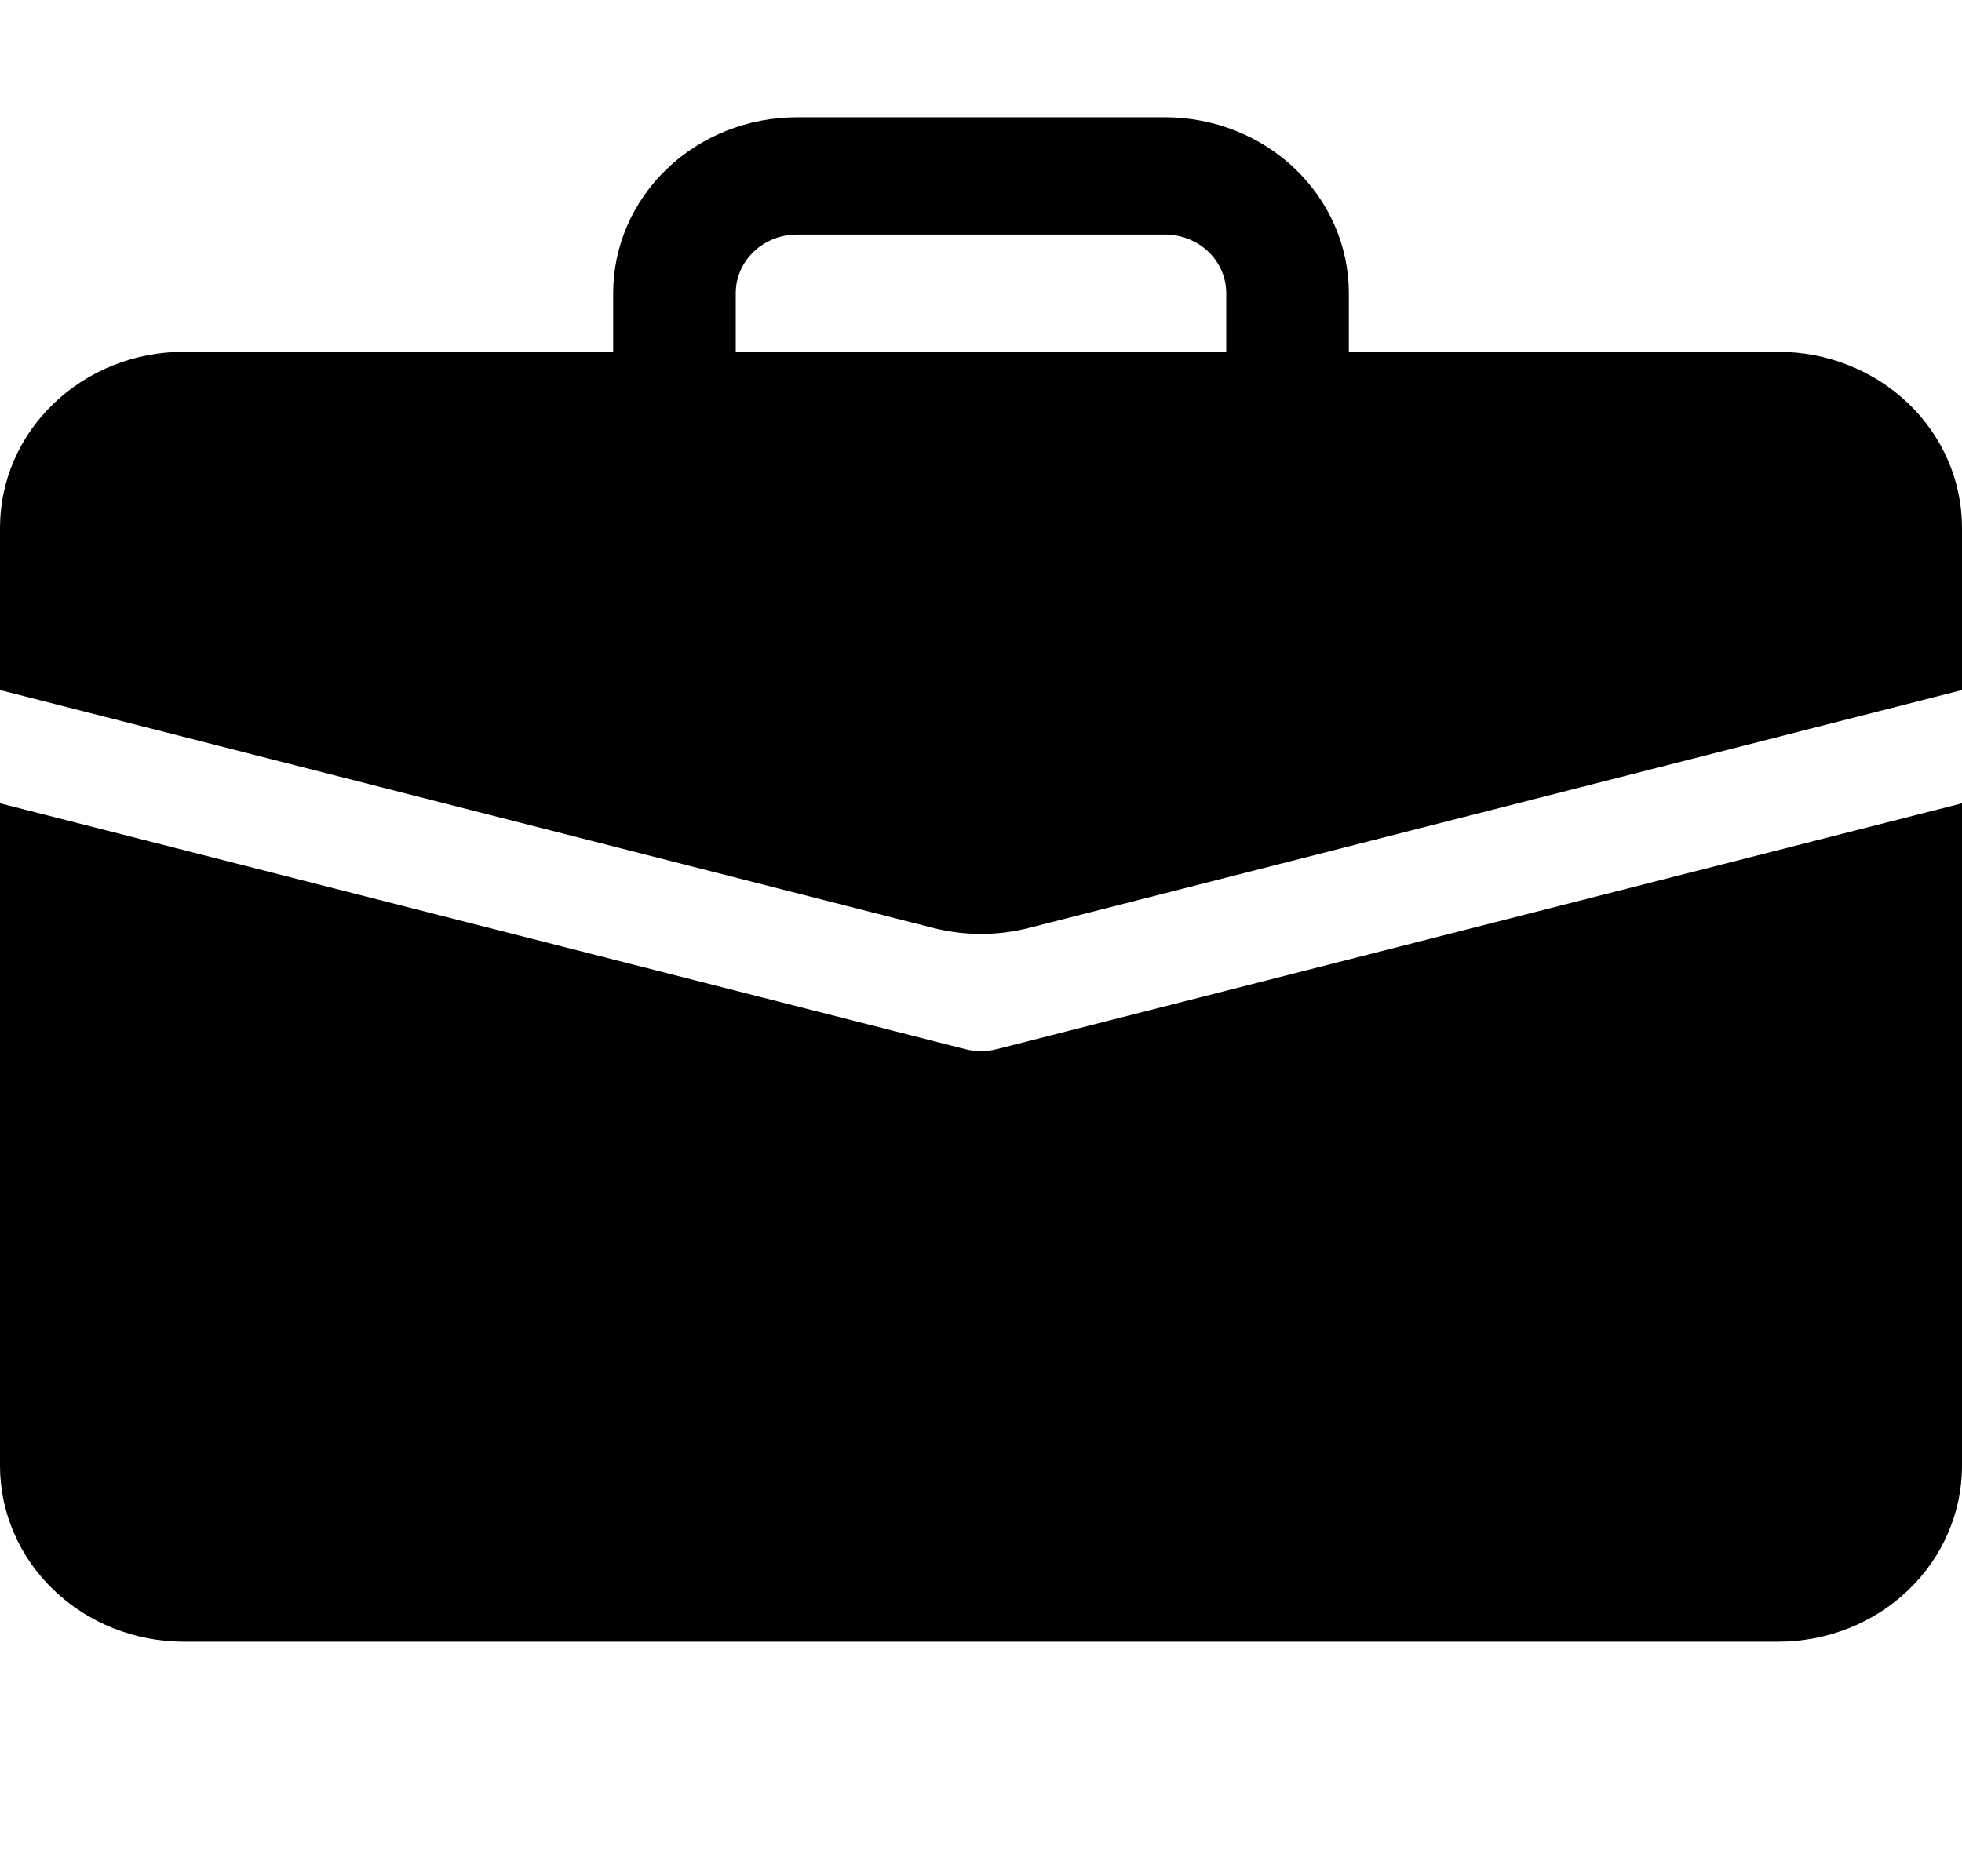 <svg width="23" height="22" viewBox="0 0 23 22" fill="none" xmlns="http://www.w3.org/2000/svg">
<path fill-rule="evenodd" clip-rule="evenodd" d="M0 17.188C0 17.735 0.227 18.259 0.632 18.646C1.036 19.033 1.584 19.25 2.156 19.25H20.844C21.416 19.25 21.964 19.033 22.369 18.646C22.773 18.259 23 17.735 23 17.188V9.419L11.685 12.302C11.564 12.333 11.436 12.333 11.315 12.302L0 9.419V17.188Z" fill="black"/>
<path fill-rule="evenodd" clip-rule="evenodd" d="M0 6.188C0 5.64 0.227 5.116 0.632 4.729C1.036 4.342 1.584 4.125 2.156 4.125H20.844C21.416 4.125 21.964 4.342 22.369 4.729C22.773 5.116 23 5.64 23 6.188V8.091L12.055 10.882C11.691 10.974 11.309 10.974 10.945 10.882L0 8.091V6.188ZM7.188 3.438C7.188 2.89 7.415 2.366 7.819 1.979C8.223 1.592 8.772 1.375 9.344 1.375H13.656C14.228 1.375 14.777 1.592 15.181 1.979C15.585 2.366 15.812 2.89 15.812 3.438V4.125H14.375V3.438C14.375 3.255 14.299 3.08 14.165 2.951C14.03 2.822 13.847 2.75 13.656 2.75H9.344C9.153 2.75 8.97 2.822 8.836 2.951C8.701 3.08 8.625 3.255 8.625 3.438V4.125H7.188V3.438Z" fill="black"/>
</svg>
